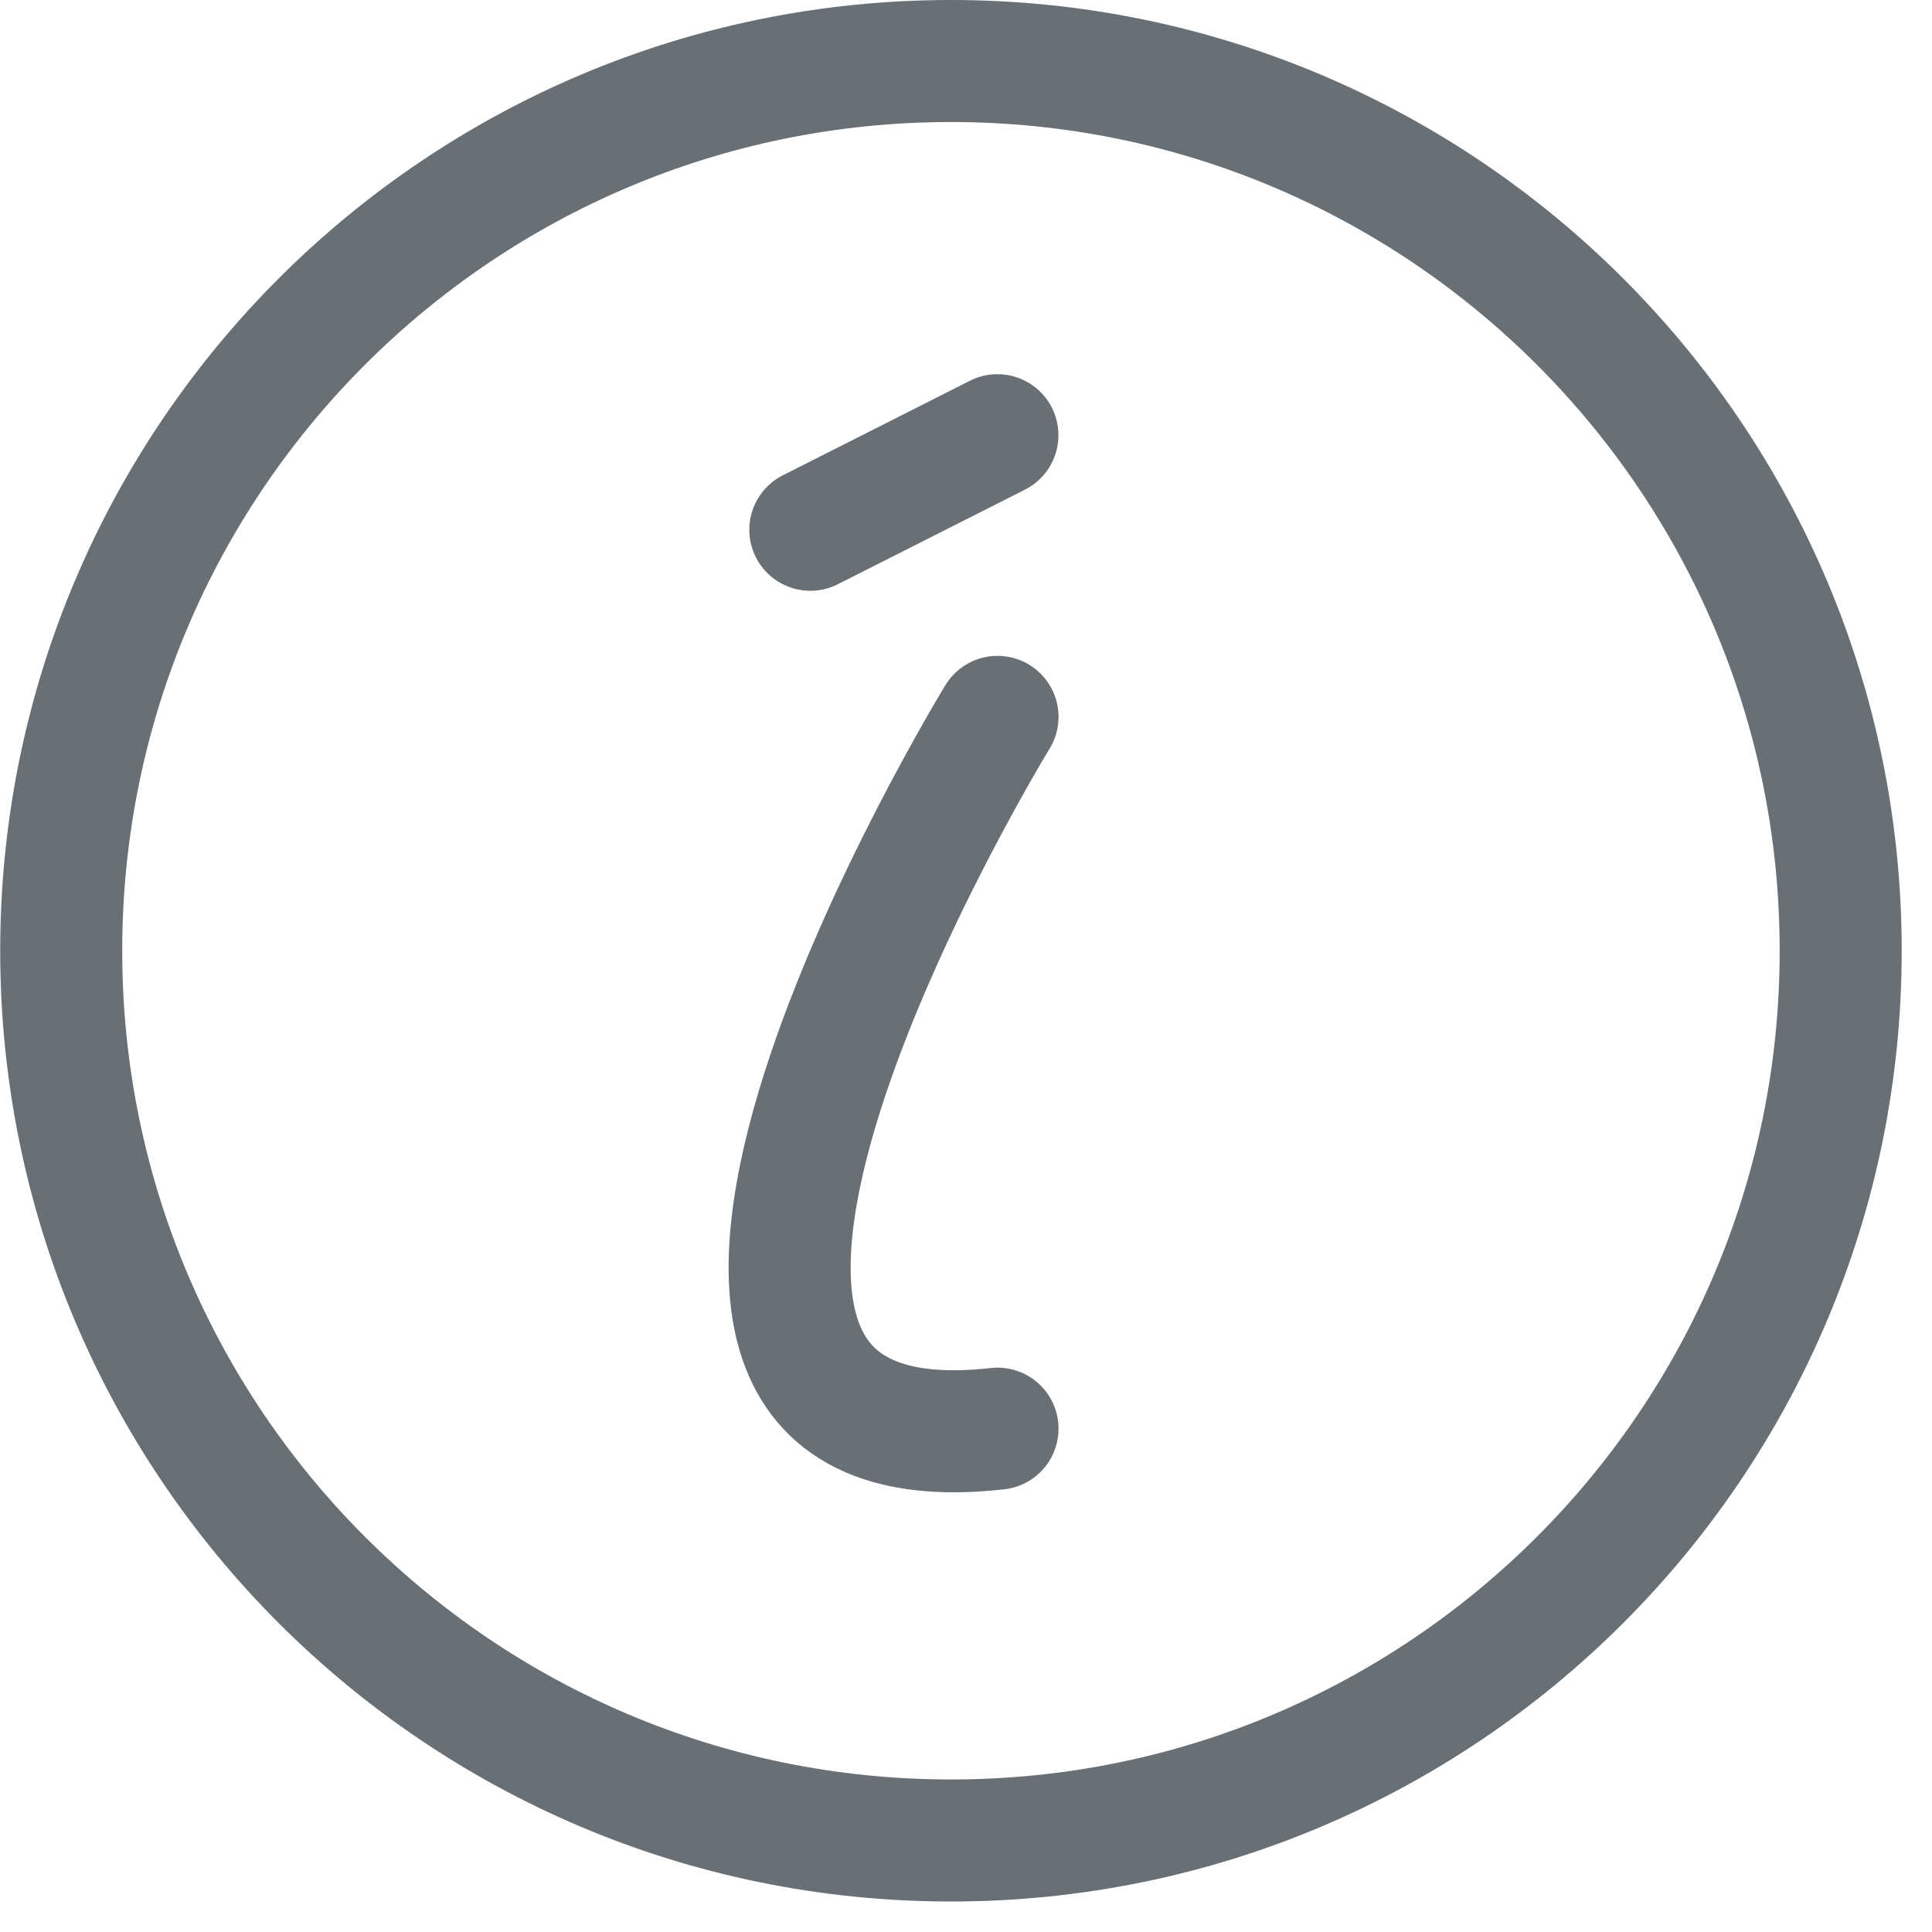 <svg width="19" height="19" viewBox="0 0 19 19" fill="none" xmlns="http://www.w3.org/2000/svg">
<g clip-path="url(#clip0_1020_3891)">
<path d="M9.352 18.1C14.184 18.1 18.102 14.183 18.102 9.35C18.102 4.518 14.184 0.6 9.352 0.6C4.519 0.6 0.602 4.518 0.602 9.35C0.602 14.183 4.519 18.1 9.352 18.1Z" stroke="#686F75" stroke-width="1.2" stroke-linecap="round" stroke-linejoin="round"/>
<path d="M7.969 5.21L9.809 4.28" stroke="#686F75" stroke-width="1.2" stroke-linecap="round" stroke-linejoin="round"/>
<path d="M9.81 7.05C9.81 7.05 5.21 14.57 9.81 14.05" stroke="#686F75" stroke-width="1.2" stroke-linecap="round" stroke-linejoin="round"/>
</g>
<defs>
<clipPath id="clip0_1020_3891">
<rect width="18.7" height="18.7" fill="white"/>
</clipPath>
</defs>
</svg>
